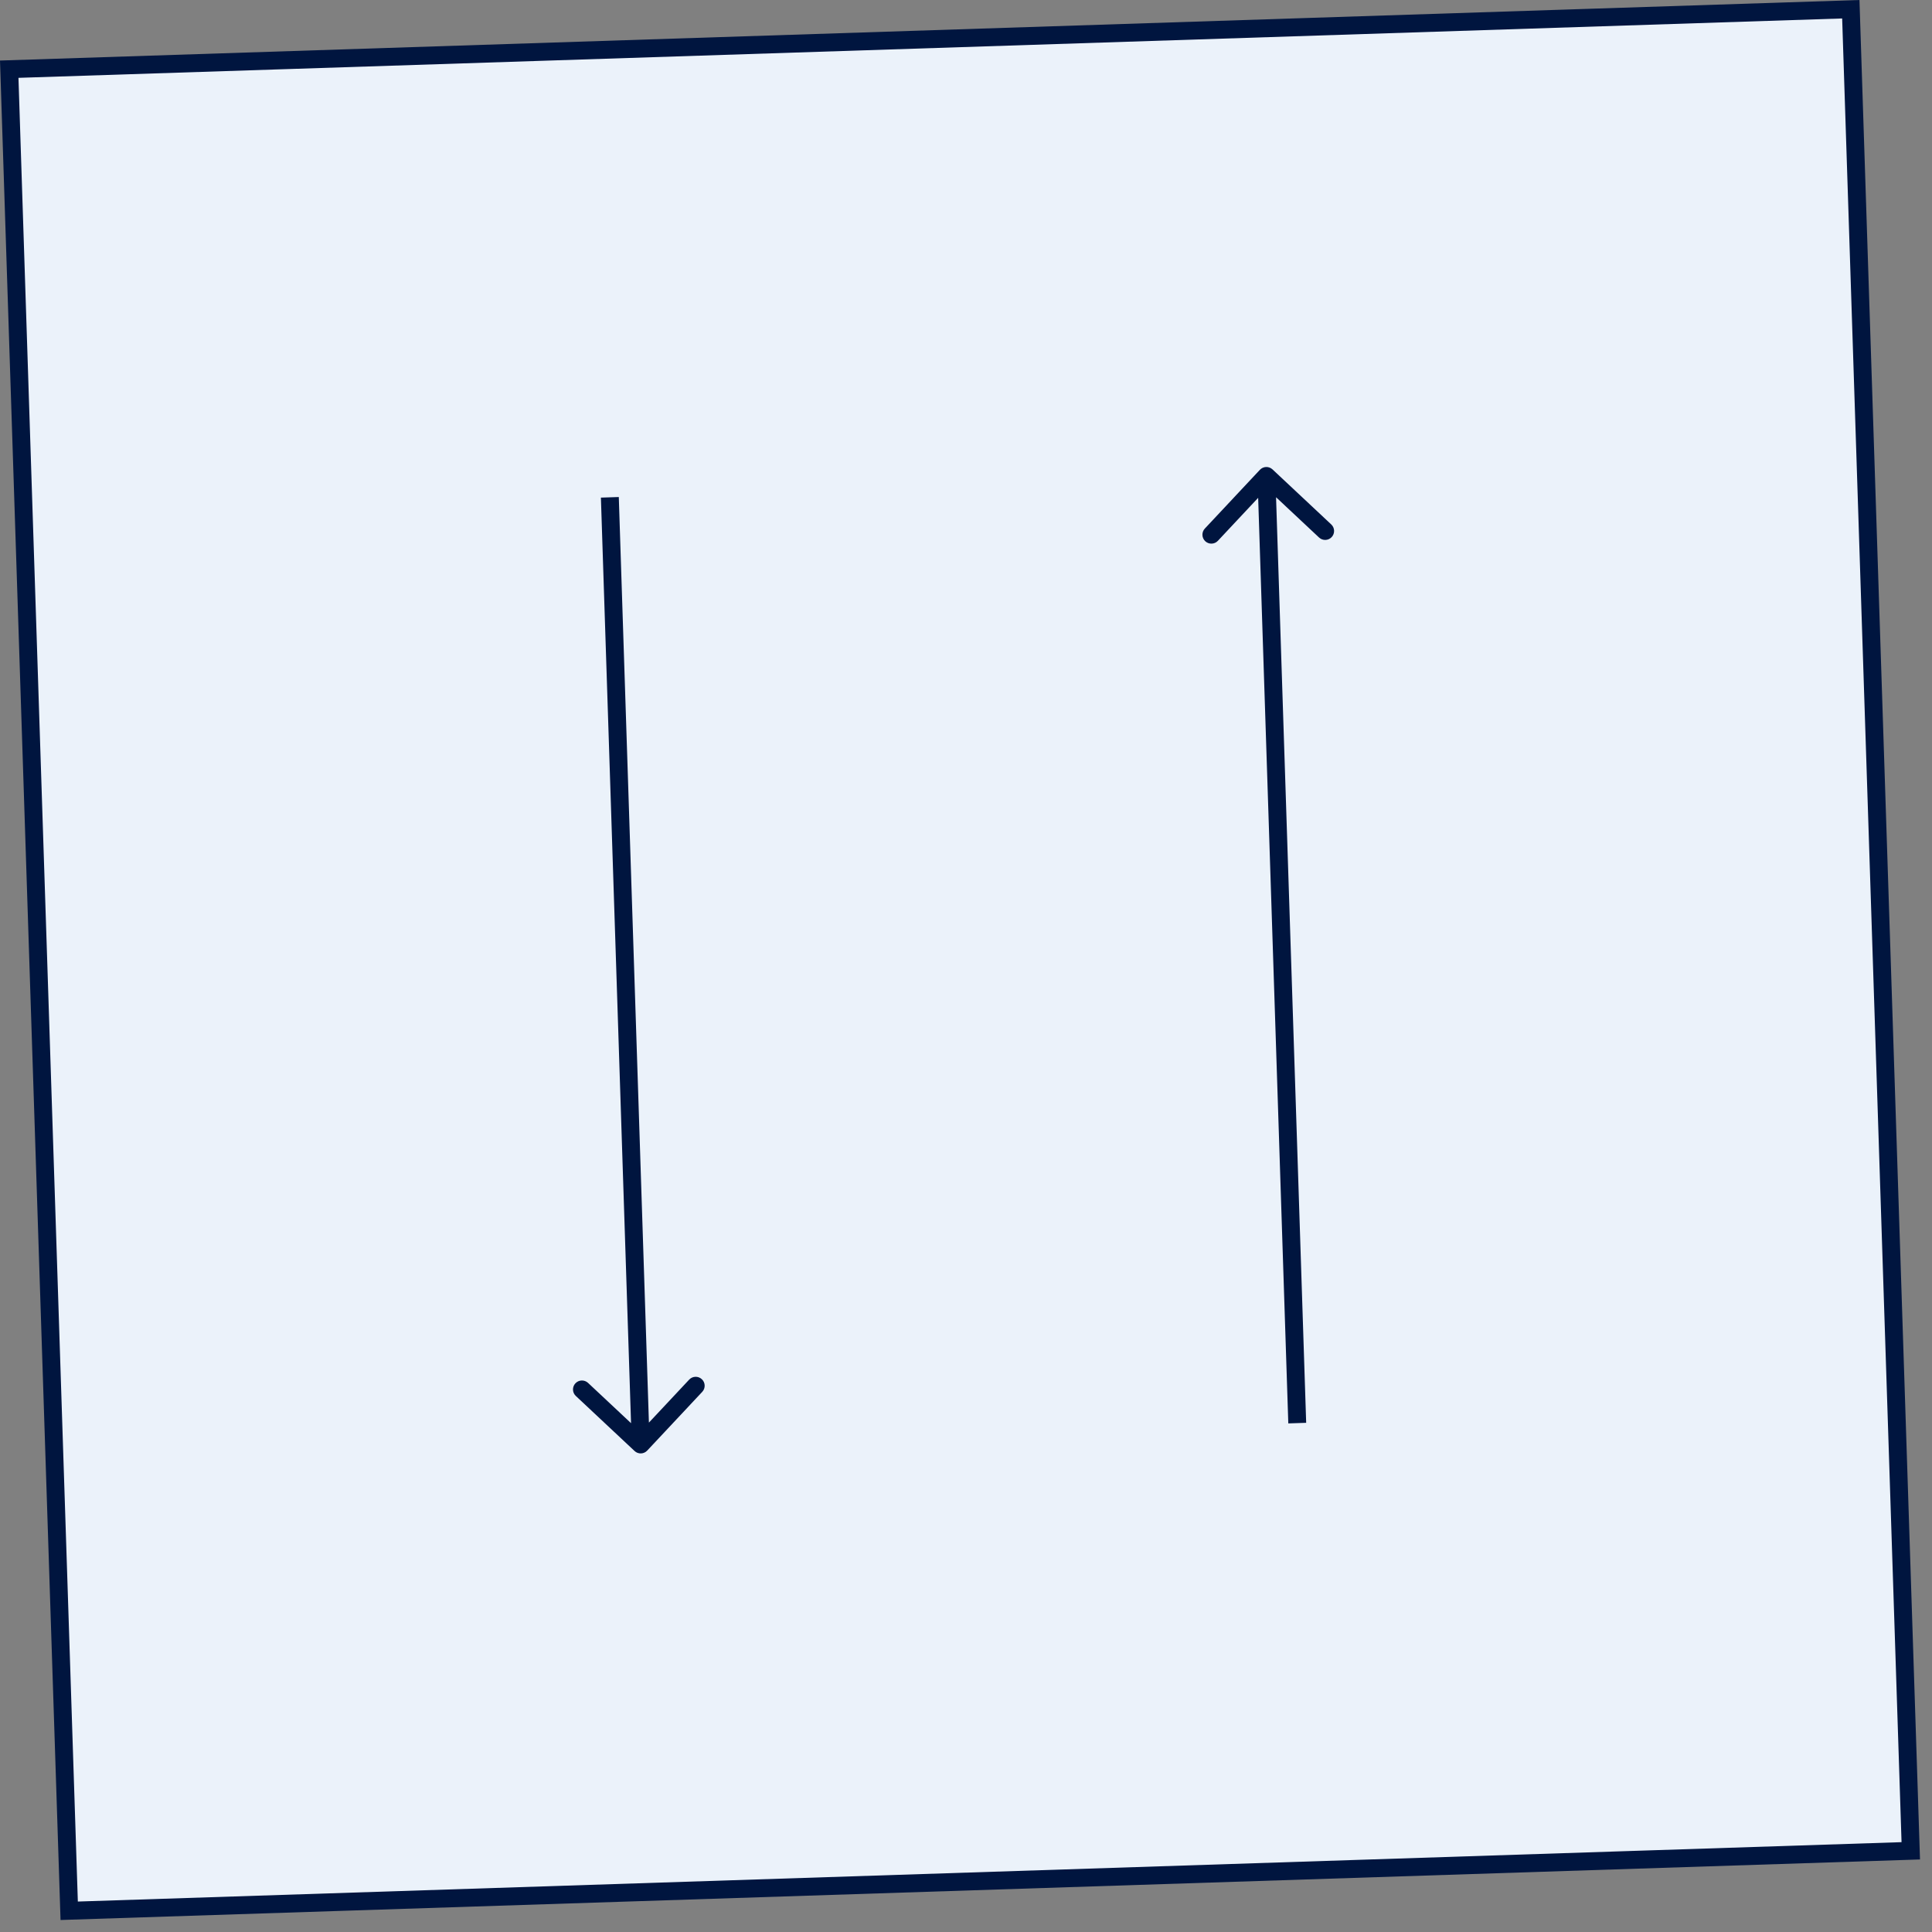 <svg width="108" height="108" viewBox="0 0 108 108" fill="none" xmlns="http://www.w3.org/2000/svg">
<rect x="0" y="0" width="108" height="108" fill="#808080" stroke="none"/>
<rect x="0.516" y="3.868" width="103" height="103" transform="rotate(-1.865 0.516 3.868)" fill="#EBF2FA" stroke="#00153F"/>
<path d="M71.135 26.241C70.933 26.052 70.617 26.062 70.428 26.264L67.351 29.547C67.162 29.749 67.173 30.065 67.374 30.254C67.576 30.443 67.892 30.433 68.081 30.231L70.816 27.312L73.735 30.047C73.936 30.236 74.253 30.226 74.442 30.024C74.63 29.823 74.62 29.506 74.418 29.317L71.135 26.241ZM70.293 26.622L72.017 79.569L73.016 79.536L71.293 26.589L70.293 26.622Z" fill="#00153F"/>
<path d="M35.473 81.112C35.674 81.301 35.991 81.29 36.179 81.089L39.256 77.805C39.445 77.604 39.435 77.287 39.233 77.099C39.032 76.91 38.715 76.92 38.526 77.121L35.792 80.04L32.873 77.305C32.671 77.117 32.355 77.127 32.166 77.329C31.977 77.53 31.987 77.847 32.189 78.035L35.473 81.112ZM33.591 27.817L35.315 80.763L36.314 80.731L34.591 27.784L33.591 27.817Z" fill="#00153F"/>
</svg>
